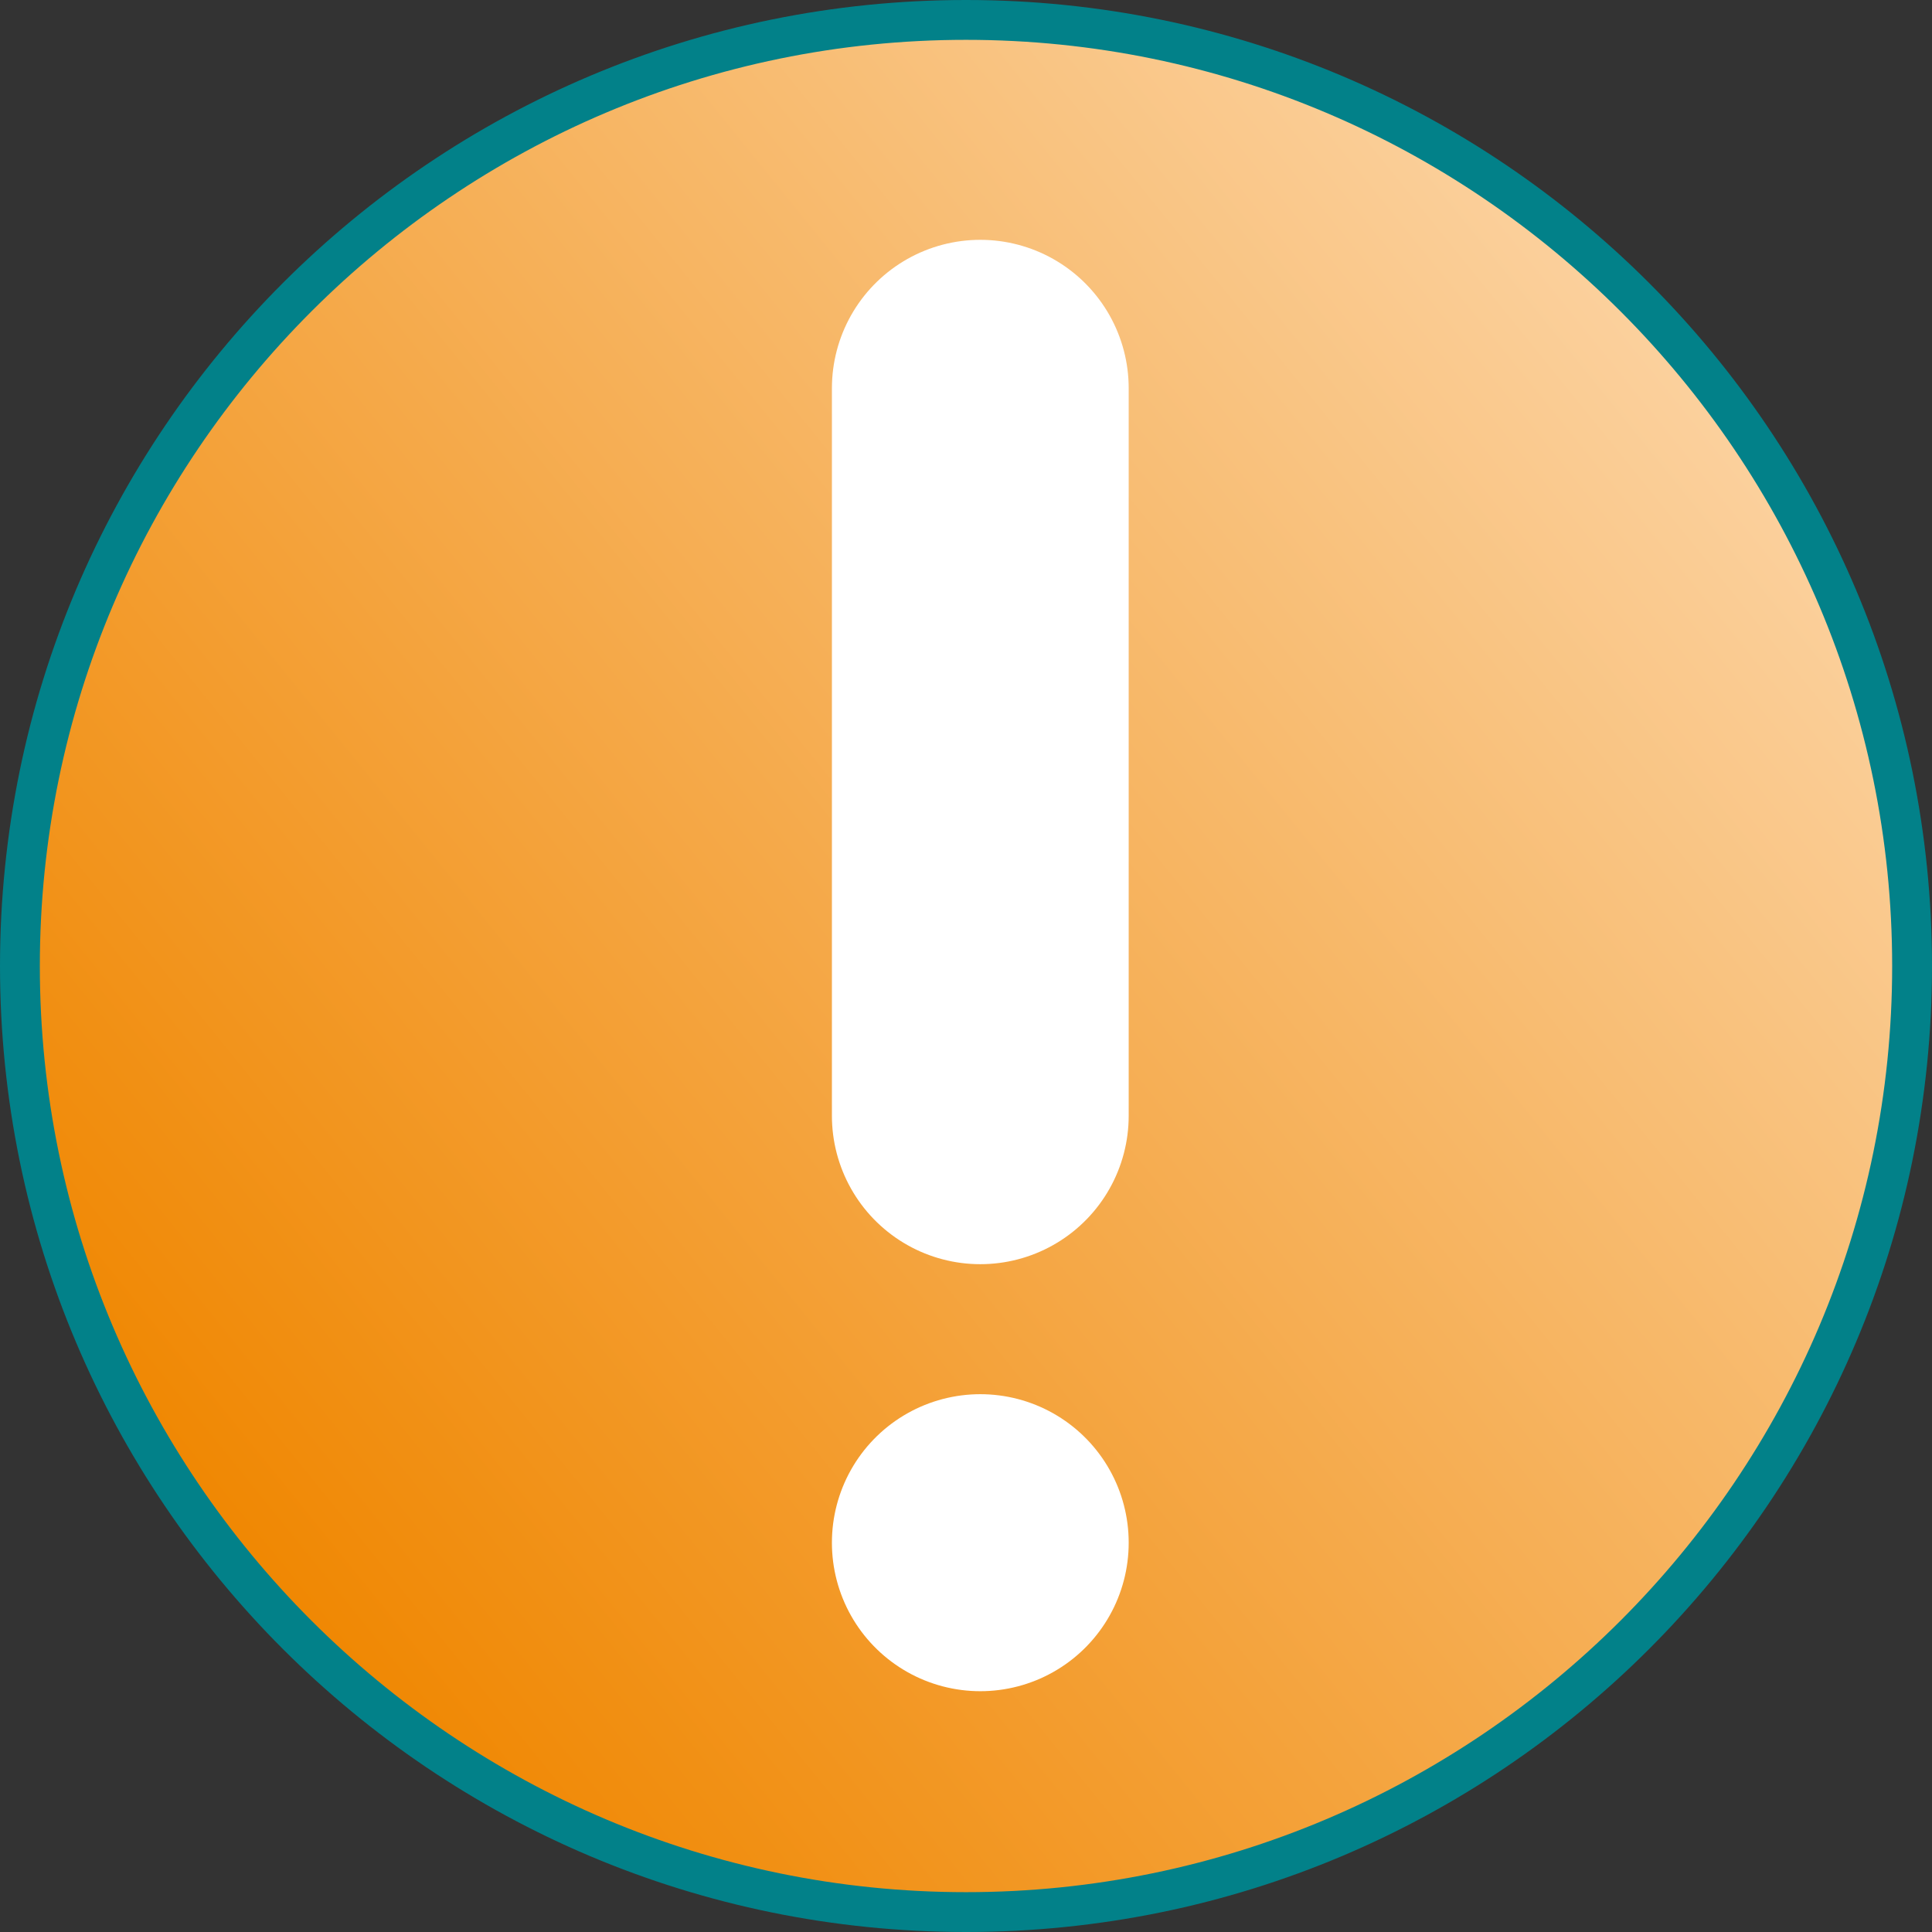 <?xml version="1.0" encoding="UTF-8" standalone="no"?>
<svg
   version="1.1"
   id="Capa_1"
   x="0px"
   y="0px"
   width="97px"
   height="97px"
   viewBox="0 0 97 97"
   style="enable-background:new 0 0 97 97;"
   xml:space="preserve"
   sodipodi:docname="warning.svg"
   inkscape:version="1.2.2 (732a01da63, 2022-12-09, custom)"
   xmlns:inkscape="http://www.inkscape.org/namespaces/inkscape"
   xmlns:sodipodi="http://sodipodi.sourceforge.net/DTD/sodipodi-0.dtd"
   xmlns="http://www.w3.org/2000/svg"
   xmlns:svg="http://www.w3.org/2000/svg"><rect x="0" y="0" width="97" height="97" fill="#333333" stroke="none"/><defs
   id="defs807"><linearGradient
   id="SVGID_1_-3"
   gradientUnits="userSpaceOnUse"
   x1="85.399"
   y1="18.62"
   x2="11.601"
   y2="78.38">
		<stop
   offset="0"
   style="stop-color:#FBD19E"
   id="stop1311" />
		<stop
   offset="1"
   style="stop-color:#F08701"
   id="stop1313" />
	</linearGradient><linearGradient
   id="SVGID_1_-6"
   gradientUnits="userSpaceOnUse"
   x1="24.578"
   y1="91.589"
   x2="60.644"
   y2="68.35">
		<stop
   offset="0"
   style="stop-color:#FFFFFF"
   id="stop1244" />
		<stop
   offset="0.093"
   style="stop-color:#FEF8F1;stop-opacity:0.968"
   id="stop1246" />
		<stop
   offset="0.27"
   style="stop-color:#FCE6CB;stop-opacity:0.906"
   id="stop1248" />
		<stop
   offset="0.511"
   style="stop-color:#F8CA8E;stop-opacity:0.821"
   id="stop1250" />
		<stop
   offset="0.806"
   style="stop-color:#F3A33B;stop-opacity:0.718"
   id="stop1252" />
		<stop
   offset="1"
   style="stop-color:#F08701;stop-opacity:0.65"
   id="stop1254" />
	</linearGradient><linearGradient
   id="SVGID_2_"
   gradientUnits="userSpaceOnUse"
   x1="17.04"
   y1="42.051"
   x2="68.776"
   y2="13.363">
		<stop
   offset="0"
   style="stop-color:#FFFFFF"
   id="stop1259" />
		<stop
   offset="0.093"
   style="stop-color:#FEF8F1;stop-opacity:0.977"
   id="stop1261" />
		<stop
   offset="0.27"
   style="stop-color:#FCE6CB;stop-opacity:0.933"
   id="stop1263" />
		<stop
   offset="0.511"
   style="stop-color:#F8CA8E;stop-opacity:0.872"
   id="stop1265" />
		<stop
   offset="0.806"
   style="stop-color:#F3A33B;stop-opacity:0.798"
   id="stop1267" />
		<stop
   offset="1"
   style="stop-color:#F08701;stop-opacity:0.75"
   id="stop1269" />
	</linearGradient><linearGradient
   id="SVGID_3_"
   gradientUnits="userSpaceOnUse"
   x1="36.315"
   y1="22.976"
   x2="7.448"
   y2="120.657">
		<stop
   offset="0"
   style="stop-color:#FFFFFF"
   id="stop1274" />
		<stop
   offset="0.093"
   style="stop-color:#FEF8F1"
   id="stop1276" />
		<stop
   offset="0.27"
   style="stop-color:#FCE6CB"
   id="stop1278" />
		<stop
   offset="0.511"
   style="stop-color:#F8CA8E"
   id="stop1280" />
		<stop
   offset="0.806"
   style="stop-color:#F3A33B"
   id="stop1282" />
		<stop
   offset="1"
   style="stop-color:#F08701"
   id="stop1284" />
	</linearGradient><linearGradient
   id="SVGID_4_"
   gradientUnits="userSpaceOnUse"
   x1="27.329"
   y1="41.129"
   x2="199.934"
   y2="-45.706">
		<stop
   offset="0"
   style="stop-color:#FFFFFF"
   id="stop1289" />
		<stop
   offset="1"
   style="stop-color:#00AFB3"
   id="stop1291" />
	</linearGradient>
		
		
		
	<linearGradient
   id="SVGID_2_-7"
   gradientUnits="userSpaceOnUse"
   x1="42.745"
   y1="-34.48"
   x2="53.994"
   y2="126.4"
   gradientTransform="matrix(0.381,0,0,0.381,79.792,46.895)">
	<stop
   offset="0"
   style="stop-color:#0A8991"
   id="stop169" />
	<stop
   offset="0.015"
   style="stop-color:#38929A"
   id="stop171" />
	<stop
   offset="0.053"
   style="stop-color:#6EA6AD"
   id="stop173" />
	<stop
   offset="0.096"
   style="stop-color:#96BAC0"
   id="stop175" />
	<stop
   offset="0.143"
   style="stop-color:#B5CCD1"
   id="stop177" />
	<stop
   offset="0.196"
   style="stop-color:#CDDCDF"
   id="stop179" />
	<stop
   offset="0.256"
   style="stop-color:#E0E9EC"
   id="stop181" />
	<stop
   offset="0.328"
   style="stop-color:#EEF3F5"
   id="stop183" />
	<stop
   offset="0.419"
   style="stop-color:#F8FAFB"
   id="stop185" />
	<stop
   offset="0.553"
   style="stop-color:#FEFEFE"
   id="stop187" />
	<stop
   offset="1"
   style="stop-color:#FFFFFF"
   id="stop189" />
</linearGradient><linearGradient
   id="SVGID_1_-5"
   gradientUnits="userSpaceOnUse"
   x1="14.636"
   y1="83.849"
   x2="78.501"
   y2="17.714"
   gradientTransform="matrix(0.381,0,0,0.381,79.792,46.895)">
	<stop
   offset="0"
   style="stop-color:#0A8991"
   id="stop148" />
	<stop
   offset="0.01"
   style="stop-color:#1B8B93"
   id="stop150" />
	<stop
   offset="0.154"
   style="stop-color:#6FA6AD"
   id="stop152" />
	<stop
   offset="0.299"
   style="stop-color:#A0C0C6"
   id="stop154" />
	<stop
   offset="0.443"
   style="stop-color:#C4D6DA"
   id="stop156" />
	<stop
   offset="0.586"
   style="stop-color:#DEE8EB"
   id="stop158" />
	<stop
   offset="0.727"
   style="stop-color:#F1F5F6"
   id="stop160" />
	<stop
   offset="0.866"
   style="stop-color:#FCFDFD"
   id="stop162" />
	<stop
   offset="1"
   style="stop-color:#FFFFFF"
   id="stop164" />
</linearGradient></defs><sodipodi:namedview
   id="namedview805"
   pagecolor="#ffffff"
   bordercolor="#000000"
   borderopacity="0.25"
   inkscape:showpageshadow="2"
   inkscape:pageopacity="0.0"
   inkscape:pagecheckerboard="0"
   inkscape:deskcolor="#d1d1d1"
   showgrid="false"
   inkscape:zoom="2"
   inkscape:cx="95"
   inkscape:cy="14.75"
   inkscape:window-width="1846"
   inkscape:window-height="1016"
   inkscape:window-x="74"
   inkscape:window-y="27"
   inkscape:window-maximized="1"
   inkscape:current-layer="Capa_1" />
<linearGradient
   id="SVGID_1_"
   gradientUnits="userSpaceOnUse"
   x1="19.138"
   y1="77.888"
   x2="77.864"
   y2="19.162">
	<stop
   offset="0"
   style="stop-color:#046973"
   id="stop793" />
	<stop
   offset="1"
   style="stop-color:#34A6AE"
   id="stop795" />
</linearGradient>


<g
   id="g1320">
	<linearGradient
   id="linearGradient2835"
   gradientUnits="userSpaceOnUse"
   x1="85.399"
   y1="18.62"
   x2="11.601"
   y2="78.38">
		<stop
   offset="0"
   style="stop-color:#FBD19E"
   id="stop2831" />
		<stop
   offset="1"
   style="stop-color:#F08701"
   id="stop2833" />
	</linearGradient>
	<path
   style="fill:url(#SVGID_1_-3)"
   d="M 48.5,96 C 22.309,96 1,74.691 1,48.5 1,22.309 22.309,1 48.5,1 74.691,1 96,22.309 96,48.5 96,74.691 74.691,96 48.5,96 Z"
   id="path1316" />
	<path
   style="fill:#028189"
   d="M 48.5,2 C 74.14,2 95,22.86 95,48.5 95,74.14 74.14,95 48.5,95 22.86,95 2,74.14 2,48.5 2,22.86 22.86,2 48.5,2 m 0,-2 C 21.714,0 0,21.714 0,48.5 0,75.286 21.714,97 48.5,97 75.286,97 97,75.286 97,48.5 97,21.714 75.286,0 48.5,0 Z"
   id="path1318" />
</g><path
   style="fill:#ffffff;stroke:#ffffff;stroke-width:14.9;stroke-linecap:round;stroke-dasharray:none;stroke-opacity:1"
   d="M 49.218,56.021 V 19.491"
   id="path393" /><path
   style="fill:none;stroke:#ffffff;stroke-width:14.9;stroke-linecap:round;stroke-dasharray:none;stroke-opacity:1"
   d="m 49.218,77.448 v 0.012"
   id="path1126" /></svg>
